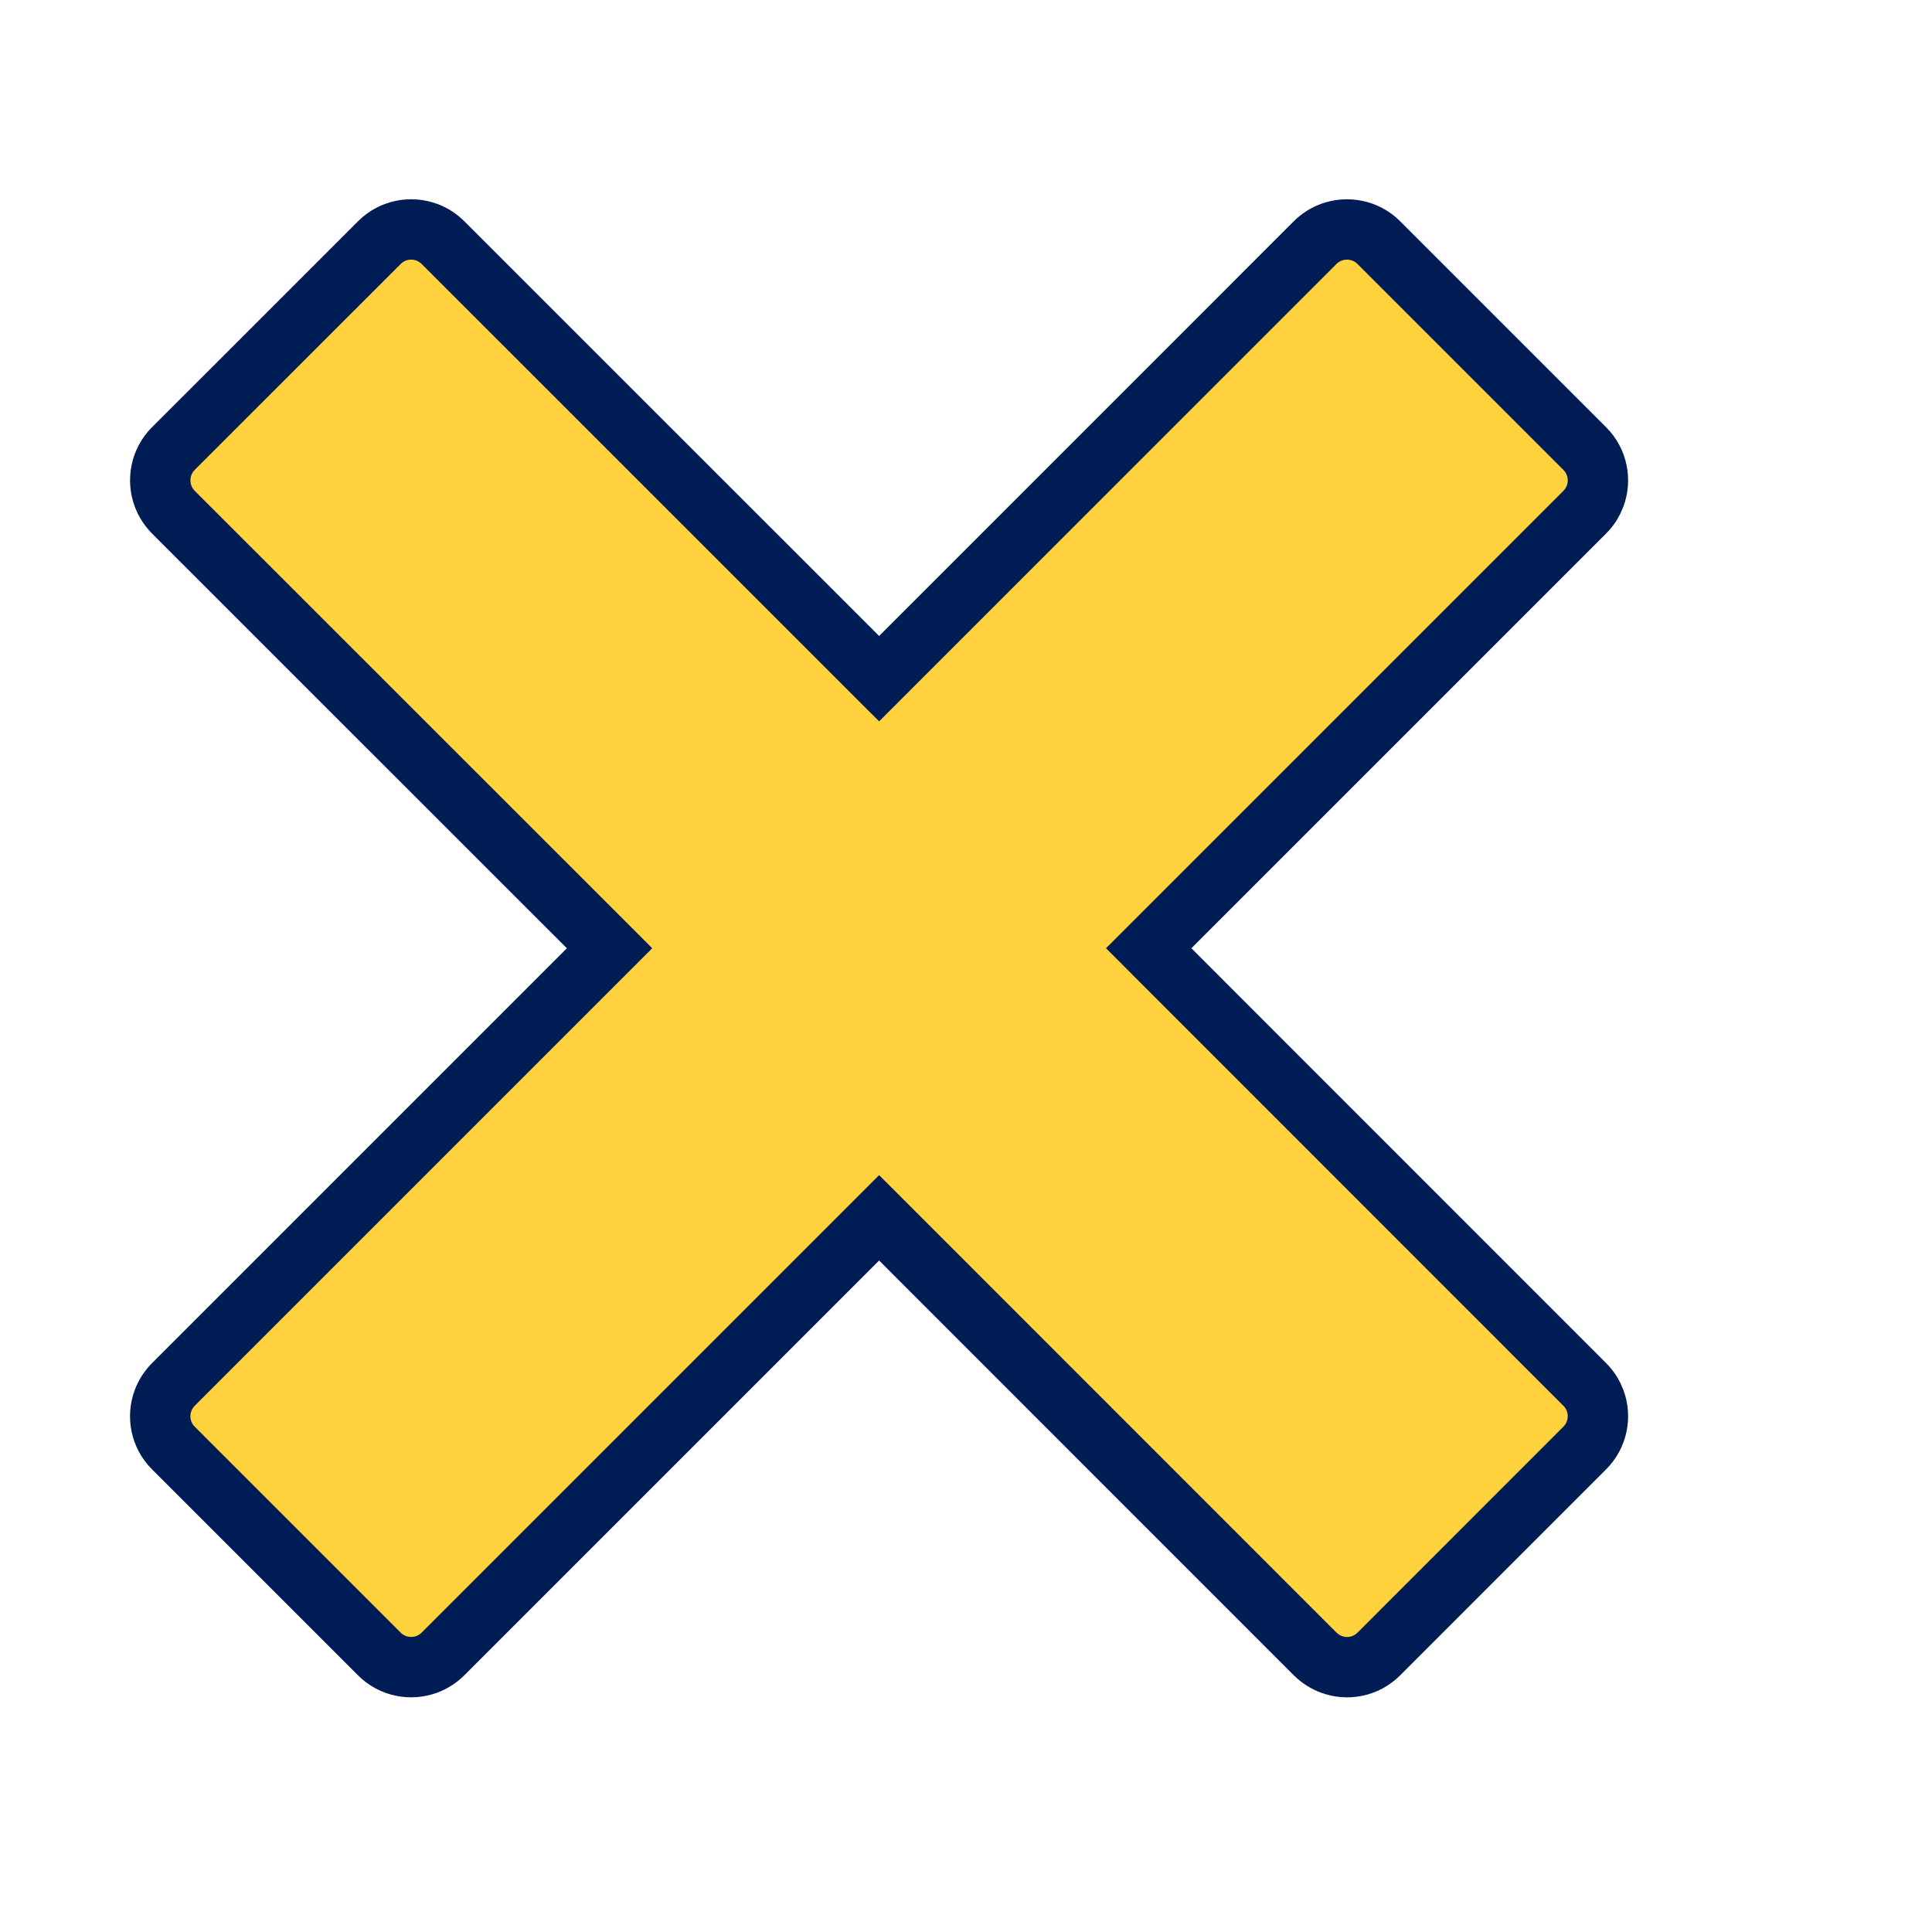 <?xml version="1.0" encoding="utf-8"?>
<svg version="1.1" width="32" height="32" viewBox="0 0 32 32" xmlns="http://www.w3.org/2000/svg">
  <title>cross</title>
  <path d="M 26.249 22.931 C 26.249 22.931 26.249 22.931 26.249 22.931 L 19.026 15.706 L 26.249 8.483 C 26.249 8.483 26.249 8.483 26.249 8.483 C 26.328 8.404 26.383 8.314 26.42 8.217 C 26.518 7.952 26.462 7.643 26.249 7.43 L 22.837 4.018 C 22.624 3.805 22.315 3.75 22.05 3.847 C 21.953 3.883 21.863 3.939 21.784 4.017 C 21.784 4.017 21.784 4.017 21.784 4.017 L 14.561 11.241 L 7.336 4.017 C 7.336 4.017 7.336 4.017 7.336 4.017 C 7.257 3.939 7.167 3.883 7.071 3.847 C 6.805 3.749 6.497 3.805 6.284 4.018 L 2.871 7.43 C 2.658 7.643 2.603 7.952 2.701 8.217 C 2.737 8.314 2.794 8.404 2.871 8.483 C 2.871 8.483 2.871 8.483 2.871 8.483 L 10.096 15.706 L 2.871 22.931 C 2.871 22.931 2.871 22.931 2.871 22.931 C 2.794 23.01 2.737 23.1 2.701 23.196 C 2.602 23.461 2.658 23.77 2.871 23.983 L 6.284 27.396 C 6.497 27.609 6.806 27.664 7.071 27.566 C 7.167 27.53 7.257 27.473 7.336 27.396 C 7.336 27.396 7.336 27.396 7.336 27.396 L 14.561 20.171 L 21.784 27.396 C 21.784 27.396 21.784 27.396 21.784 27.396 C 21.863 27.473 21.953 27.53 22.05 27.566 C 22.315 27.665 22.624 27.609 22.837 27.396 L 26.249 23.983 C 26.462 23.77 26.518 23.461 26.42 23.196 C 26.383 23.1 26.328 23.01 26.249 22.931 Z" style="fill: rgb(255, 210, 62); stroke: rgb(0, 28, 85);"/>
</svg>
